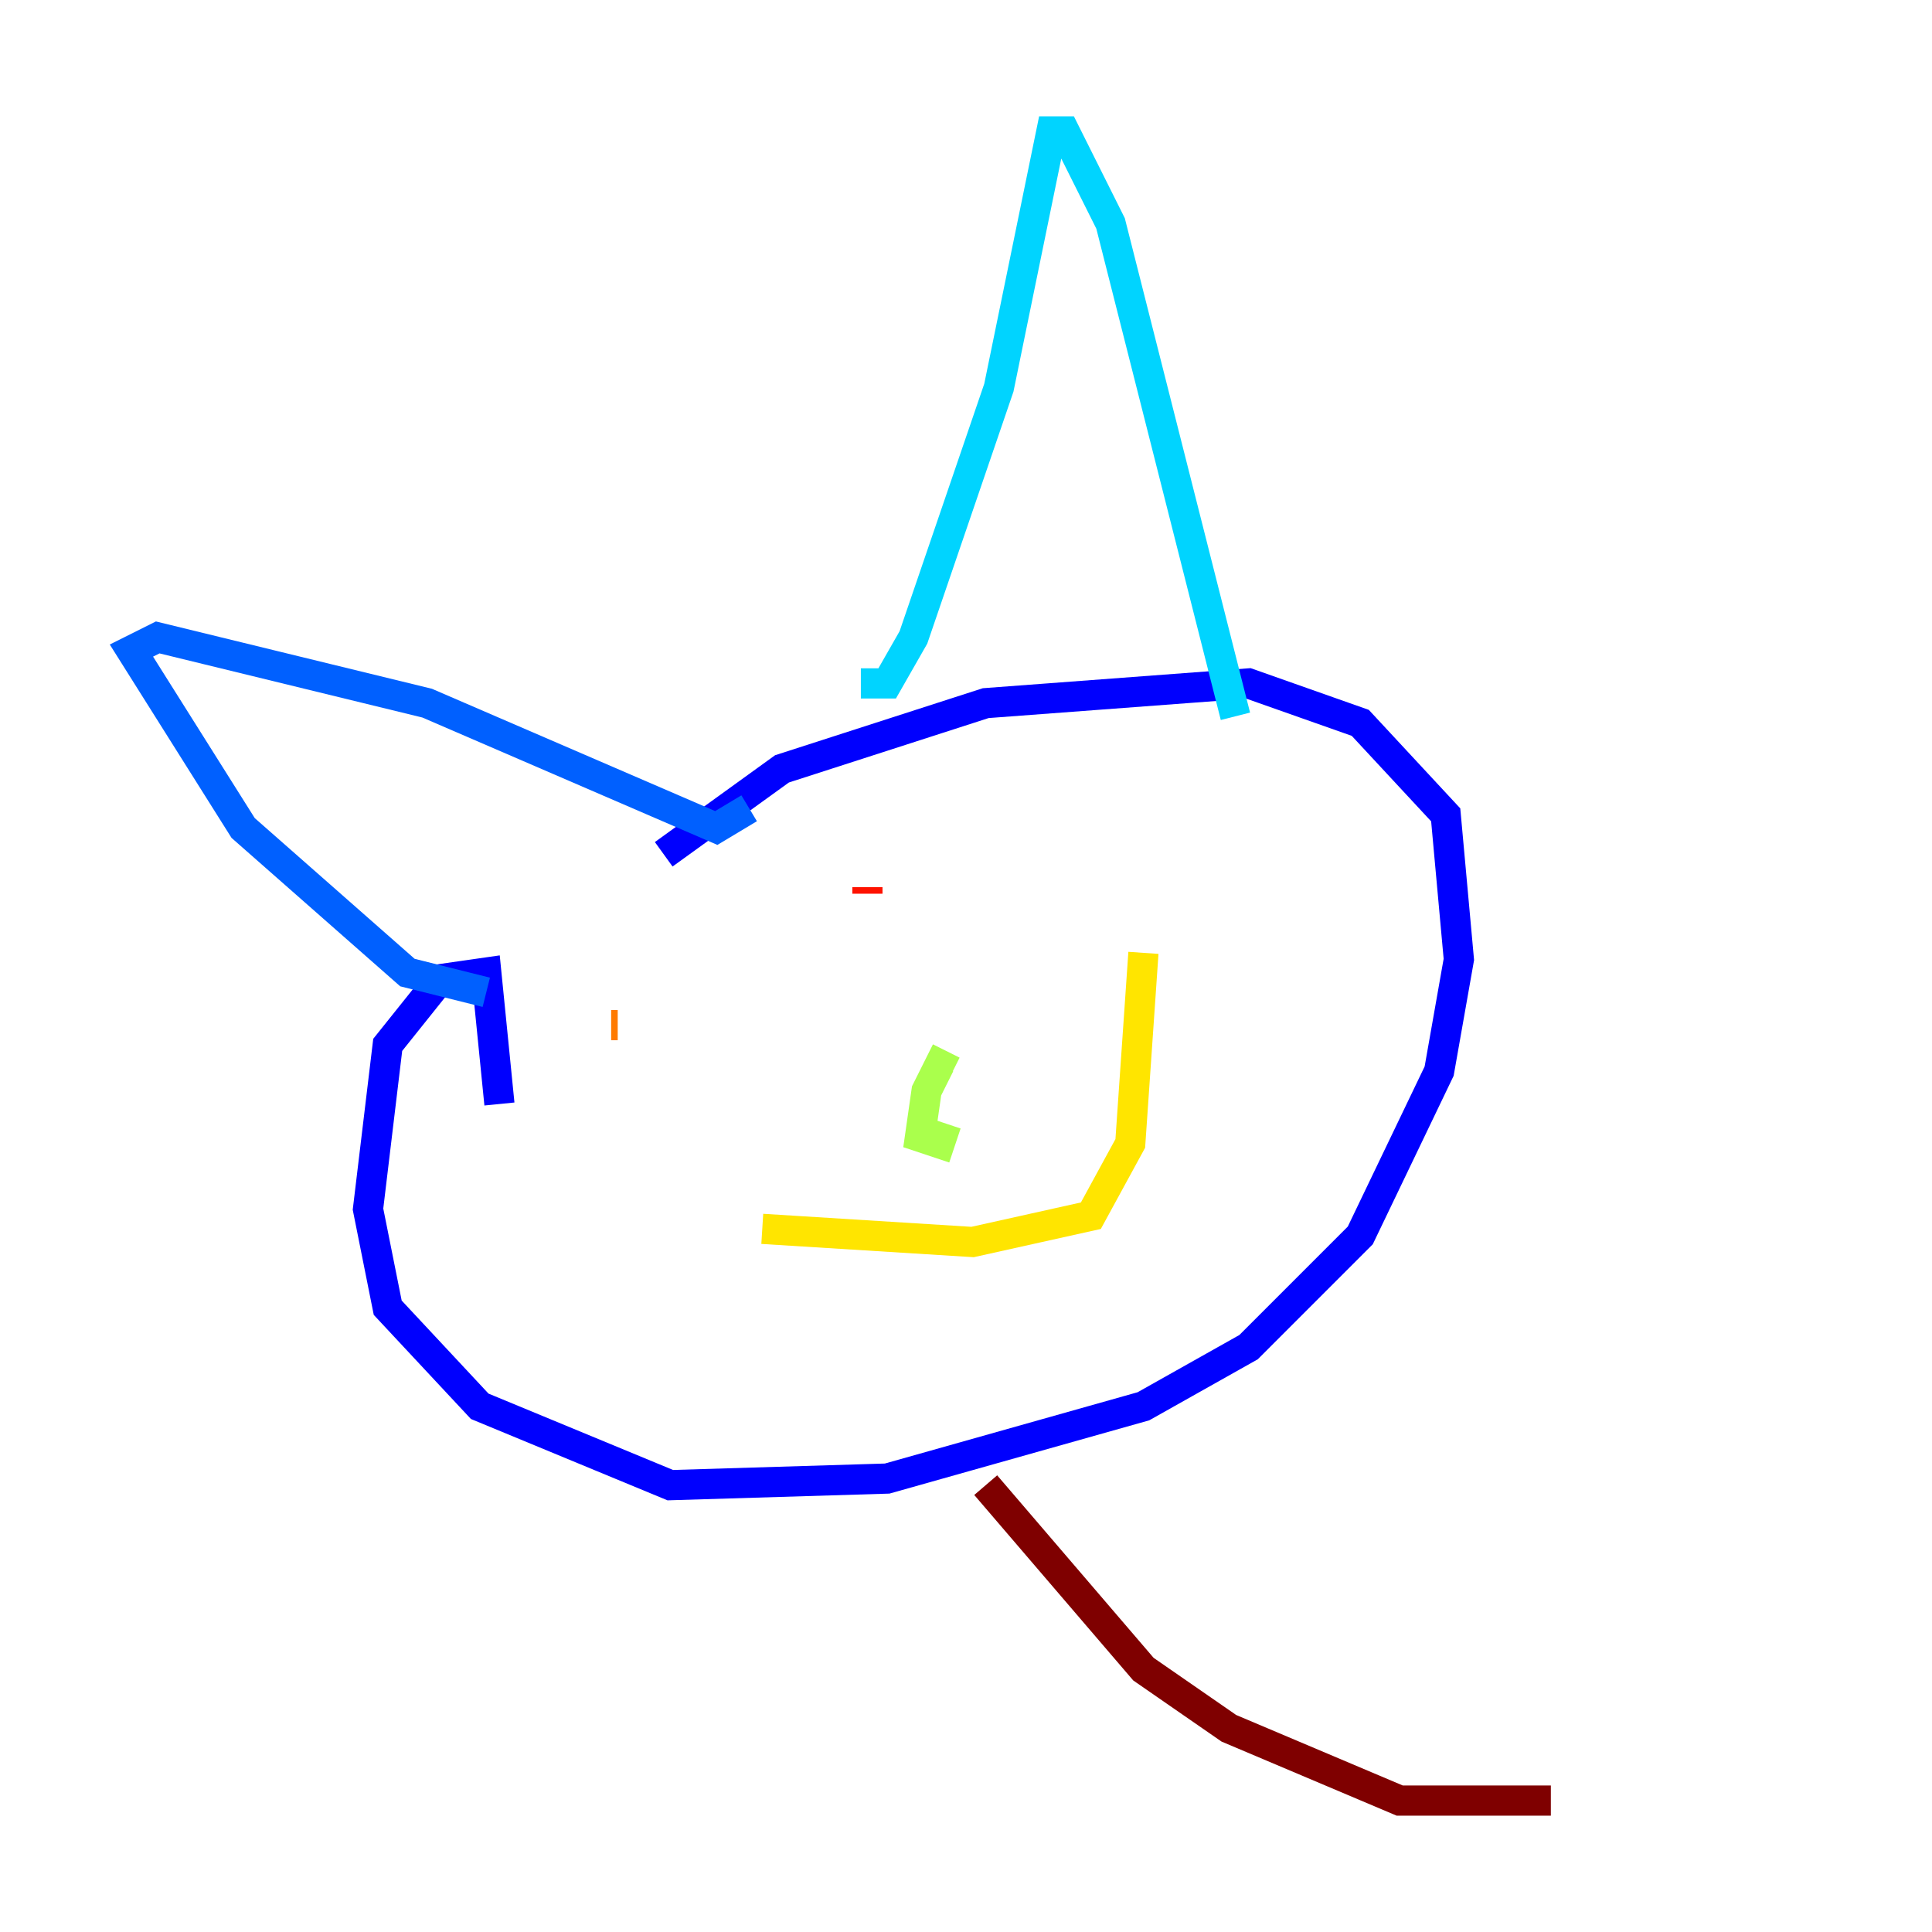 <?xml version="1.0" encoding="utf-8" ?>
<svg baseProfile="tiny" height="128" version="1.2" viewBox="0,0,128,128" width="128" xmlns="http://www.w3.org/2000/svg" xmlns:ev="http://www.w3.org/2001/xml-events" xmlns:xlink="http://www.w3.org/1999/xlink"><defs /><polyline fill="none" points="34.395,73.143 34.395,73.143" stroke="#00007f" stroke-width="2" /><polyline fill="none" points="33.088,73.143 32.218,64.435 29.17,64.871 25.687,69.225 24.381,80.109 25.687,86.639 31.782,93.17 44.408,98.395 58.776,97.959 75.755,93.17 82.721,89.252 90.122,81.85 95.347,70.966 96.653,63.565 95.782,53.986 90.122,47.891 82.721,45.279 65.306,46.585 51.809,50.939 43.973,56.599" stroke="#0000fe" stroke-width="2" /><polyline fill="none" points="32.218,65.742 26.993,64.435 16.109,54.857 8.707,43.102 10.449,42.231 28.299,46.585 47.456,54.857 49.633,53.551" stroke="#0060ff" stroke-width="2" /><polyline fill="none" points="57.034,45.279 58.776,45.279 60.517,42.231 66.177,25.687 69.66,8.707 70.531,8.707 73.578,14.803 81.85,47.456" stroke="#00d4ff" stroke-width="2" /><polyline fill="none" points="60.517,67.918 60.517,67.918" stroke="#4cffaa" stroke-width="2" /><polyline fill="none" points="62.694,74.449 62.258,75.755 60.952,75.32 61.388,72.272 62.258,70.531 63.129,70.966" stroke="#aaff4c" stroke-width="2" /><polyline fill="none" points="50.503,81.415 64.435,82.286 72.272,80.544 74.884,75.755 75.755,63.129" stroke="#ffe500" stroke-width="2" /><polyline fill="none" points="40.925,67.918 40.49,67.918" stroke="#ff7a00" stroke-width="2" /><polyline fill="none" points="57.469,58.776 57.469,59.211" stroke="#fe1200" stroke-width="2" /><polyline fill="none" points="65.306,98.395 75.755,110.585 81.415,114.503 92.735,119.293 102.748,119.293" stroke="#7f0000" stroke-width="2" /></svg>